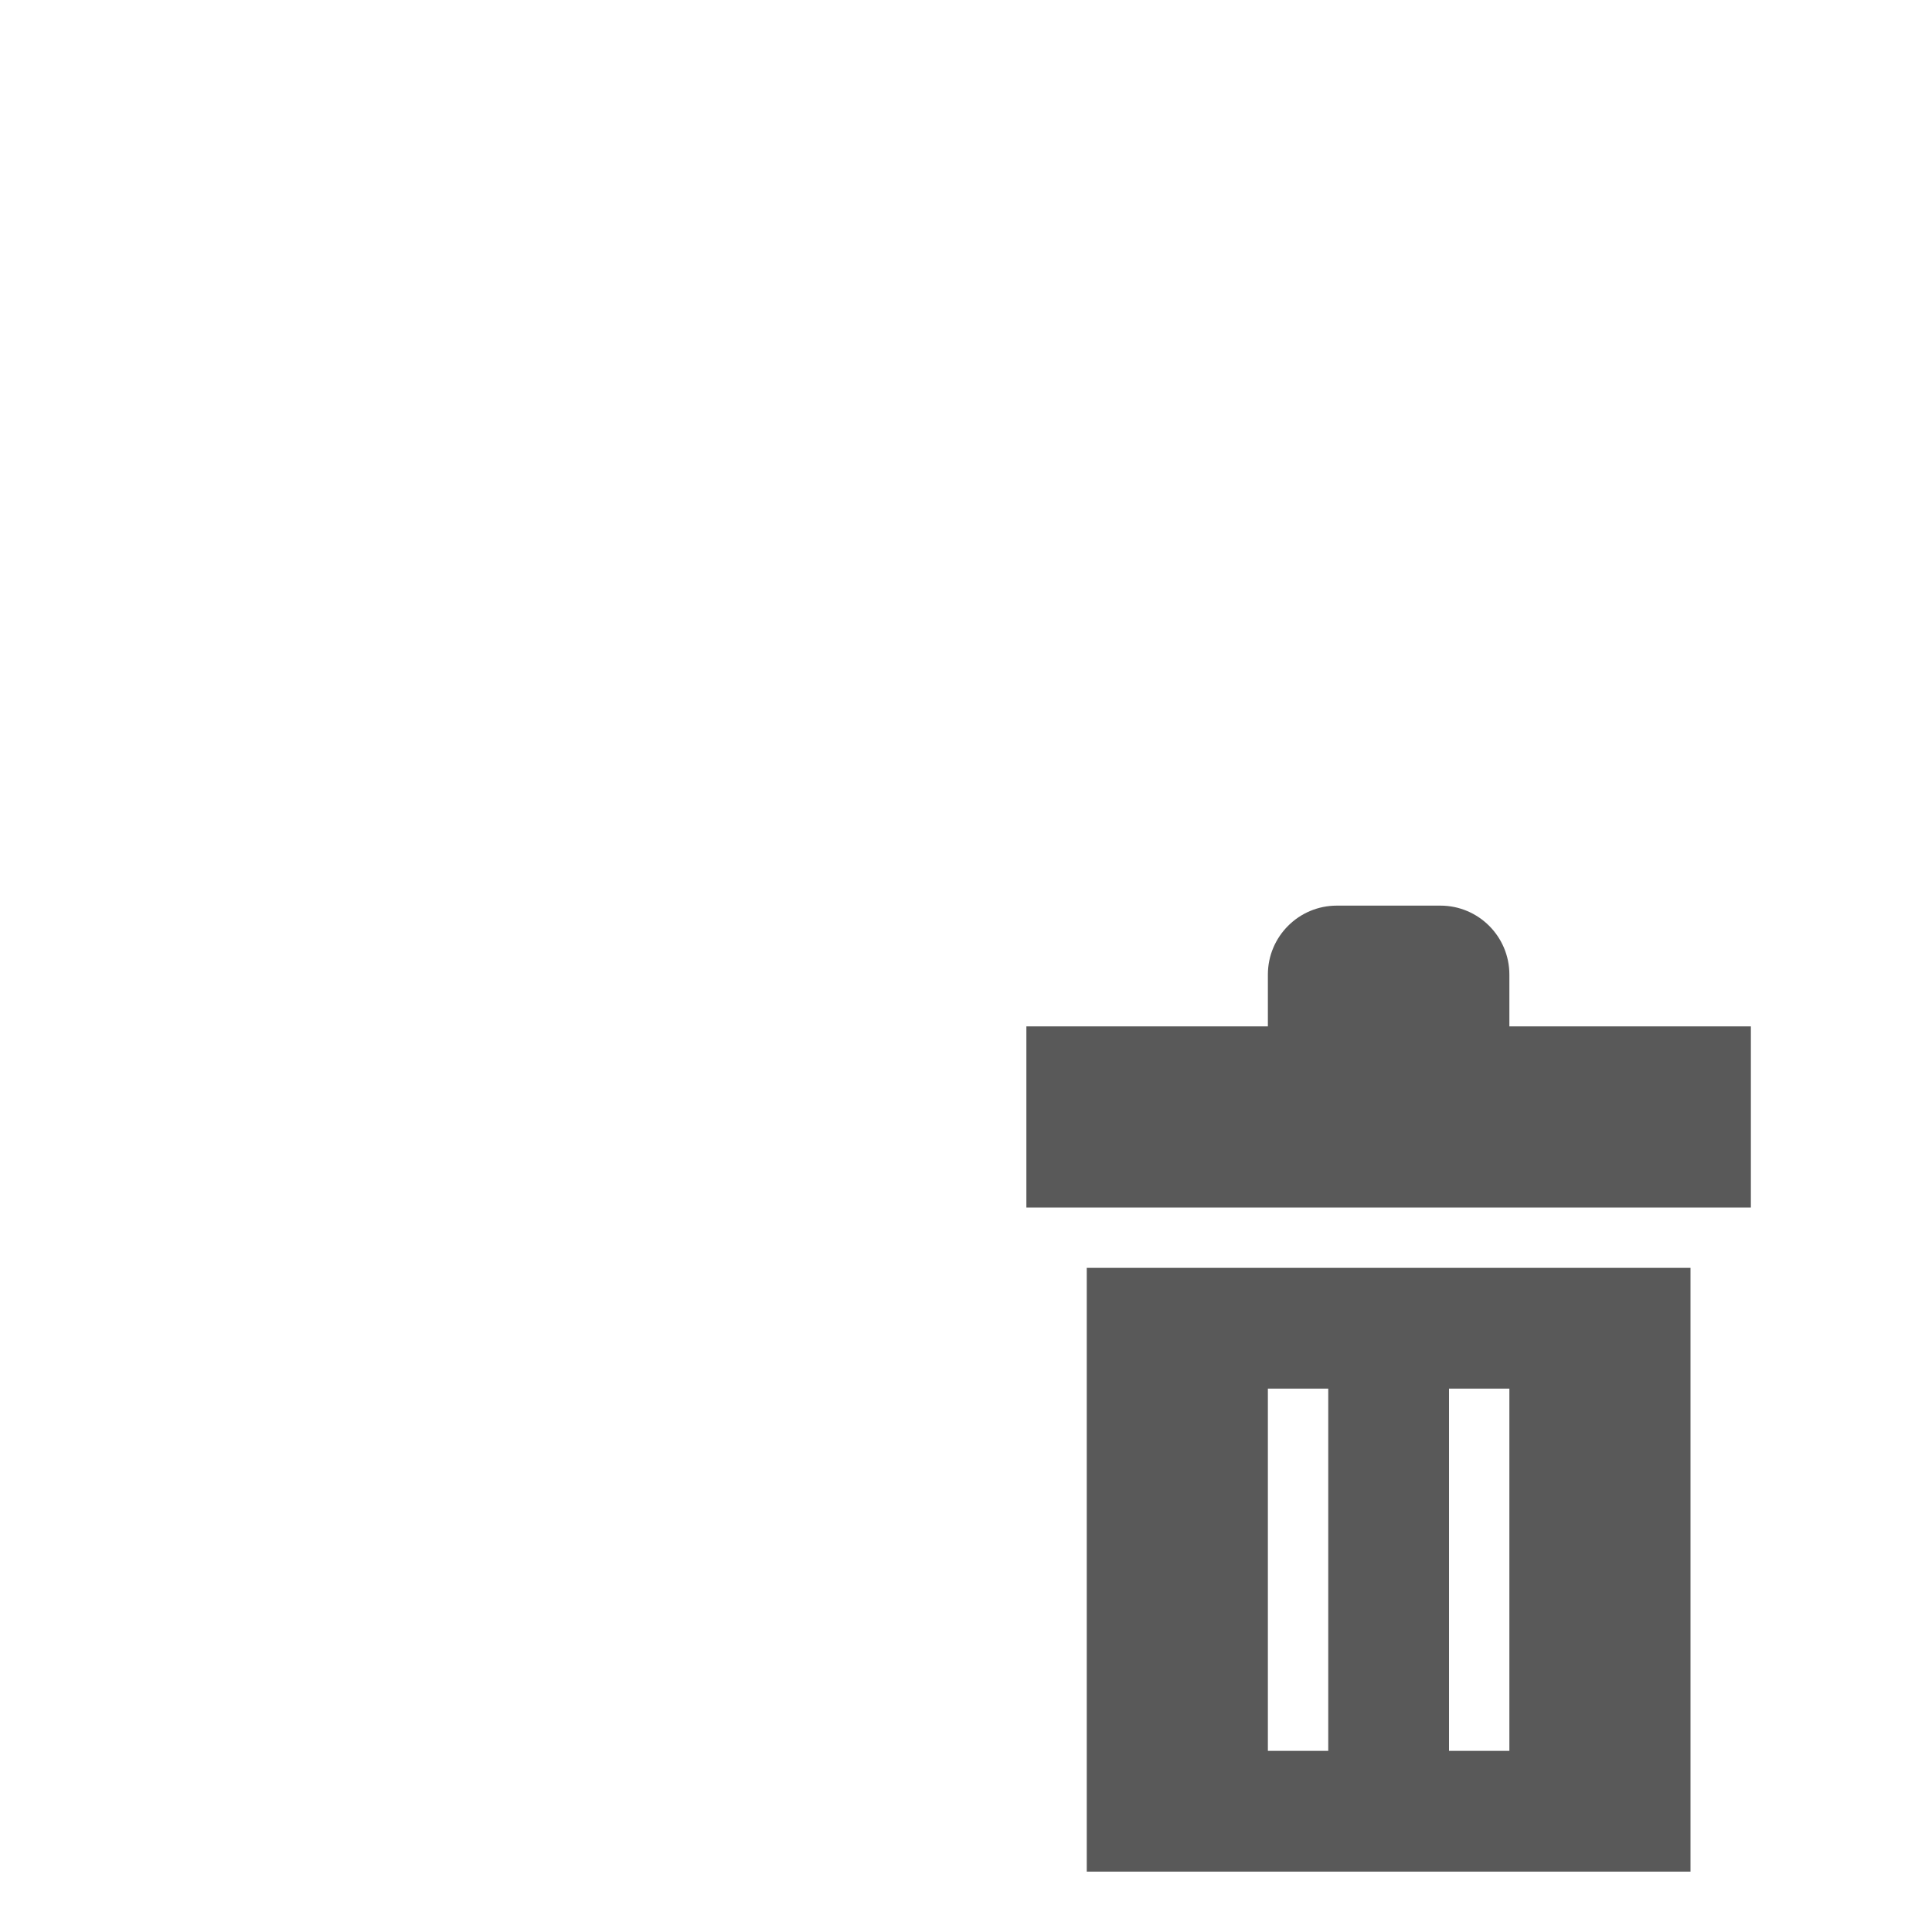 <svg xmlns="http://www.w3.org/2000/svg" width="512" height="512" viewBox="0 0 512 512"><path stroke="#449FDB" d="M0 0"/><path d="M288 336v160h160V336H288zm96 112v-80h16v96h-16v-16zm-48-80h16v96h-16v-96zm-64-48h192v-48h-64v-13.72c0-10.093-8.19-18.28-18.28-18.28h-27.44c-10.09 0-18.28 8.188-18.28 18.28V272h-64v48z" fill="#595959"/></svg>